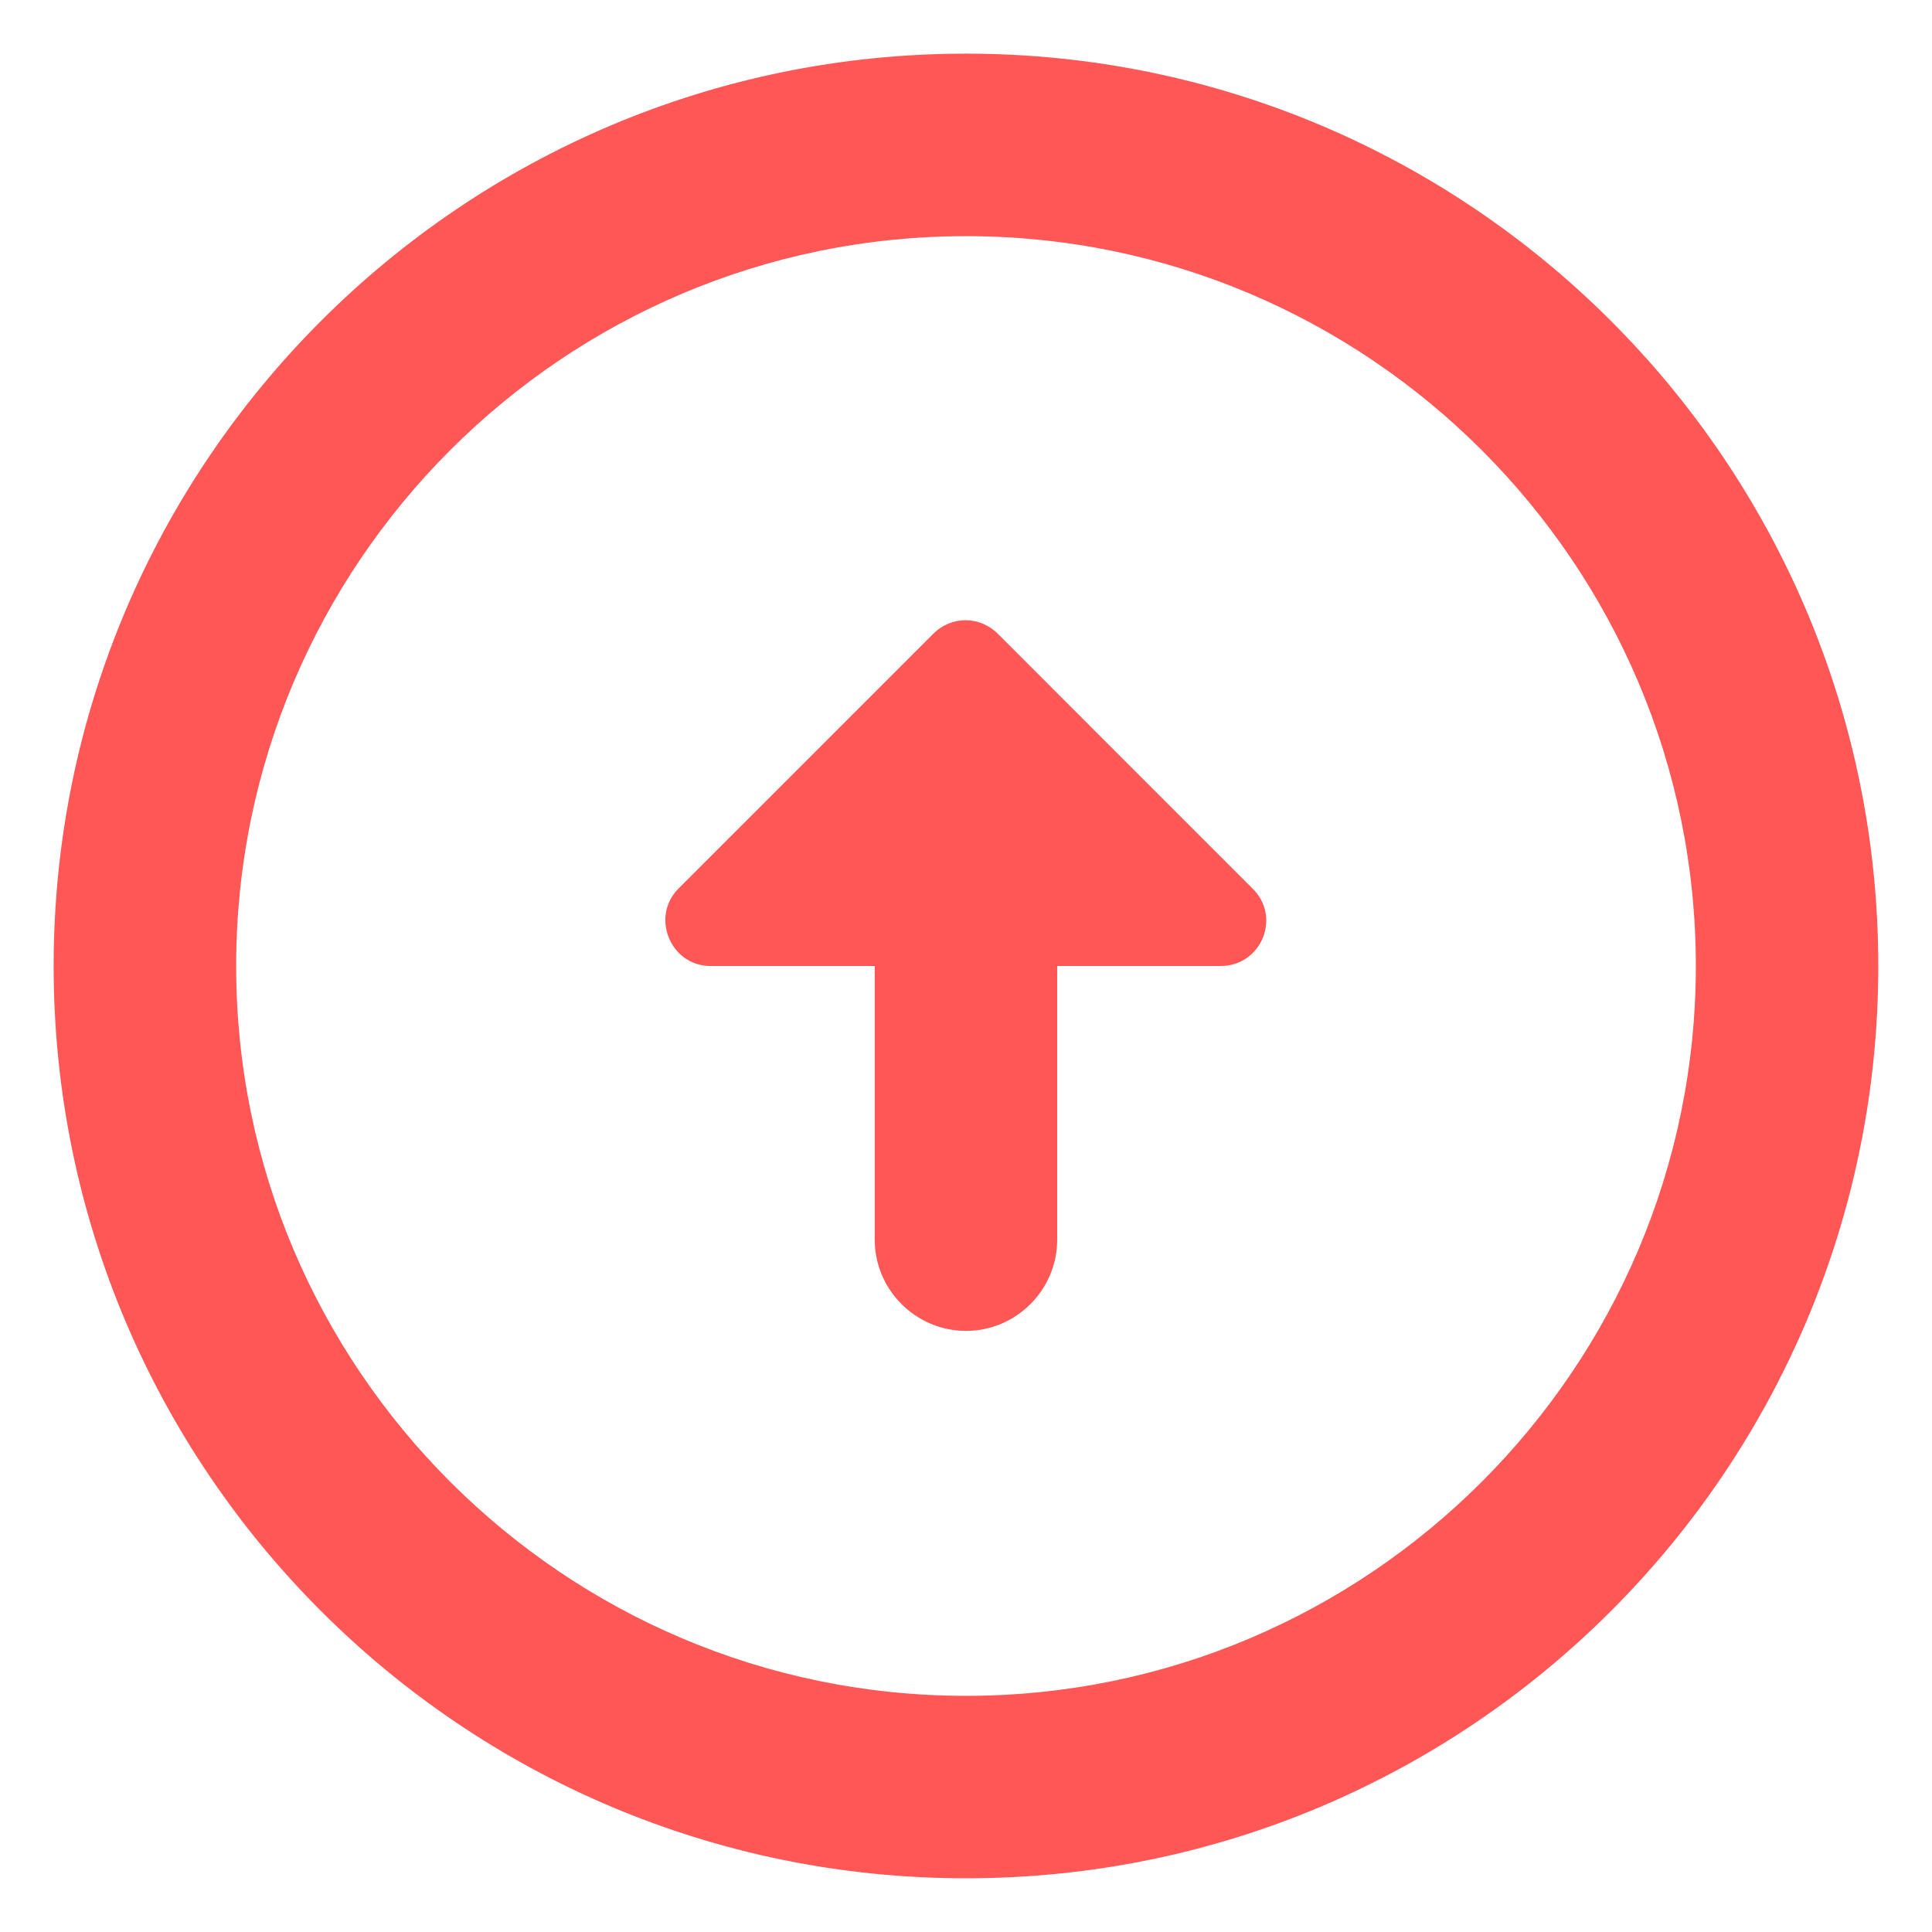 <svg width="30" height="30" viewBox="0 0 30 30" fill="none" xmlns="http://www.w3.org/2000/svg">
<path d="M15 26.333C8.752 26.333 3.667 21.247 3.667 15C3.667 8.752 8.752 3.667 15 3.667C21.247 3.667 26.333 8.752 26.333 15C26.333 21.247 21.247 26.333 15 26.333ZM15 29.166C22.82 29.166 29.166 22.82 29.166 15C29.166 7.18 22.82 0.833 15 0.833C7.18 0.833 0.833 7.18 0.833 15C0.833 22.82 7.18 29.166 15 29.166ZM13.583 15L13.583 19.25C13.583 20.029 14.221 20.666 15 20.666C15.779 20.666 16.416 20.029 16.416 19.25L16.416 15L18.952 15C19.59 15 19.901 14.235 19.448 13.796L15.496 9.843C15.212 9.56 14.773 9.56 14.49 9.843L10.537 13.796C10.098 14.235 10.41 15 11.033 15L13.583 15Z" fill="#FF5656"/>
</svg>
